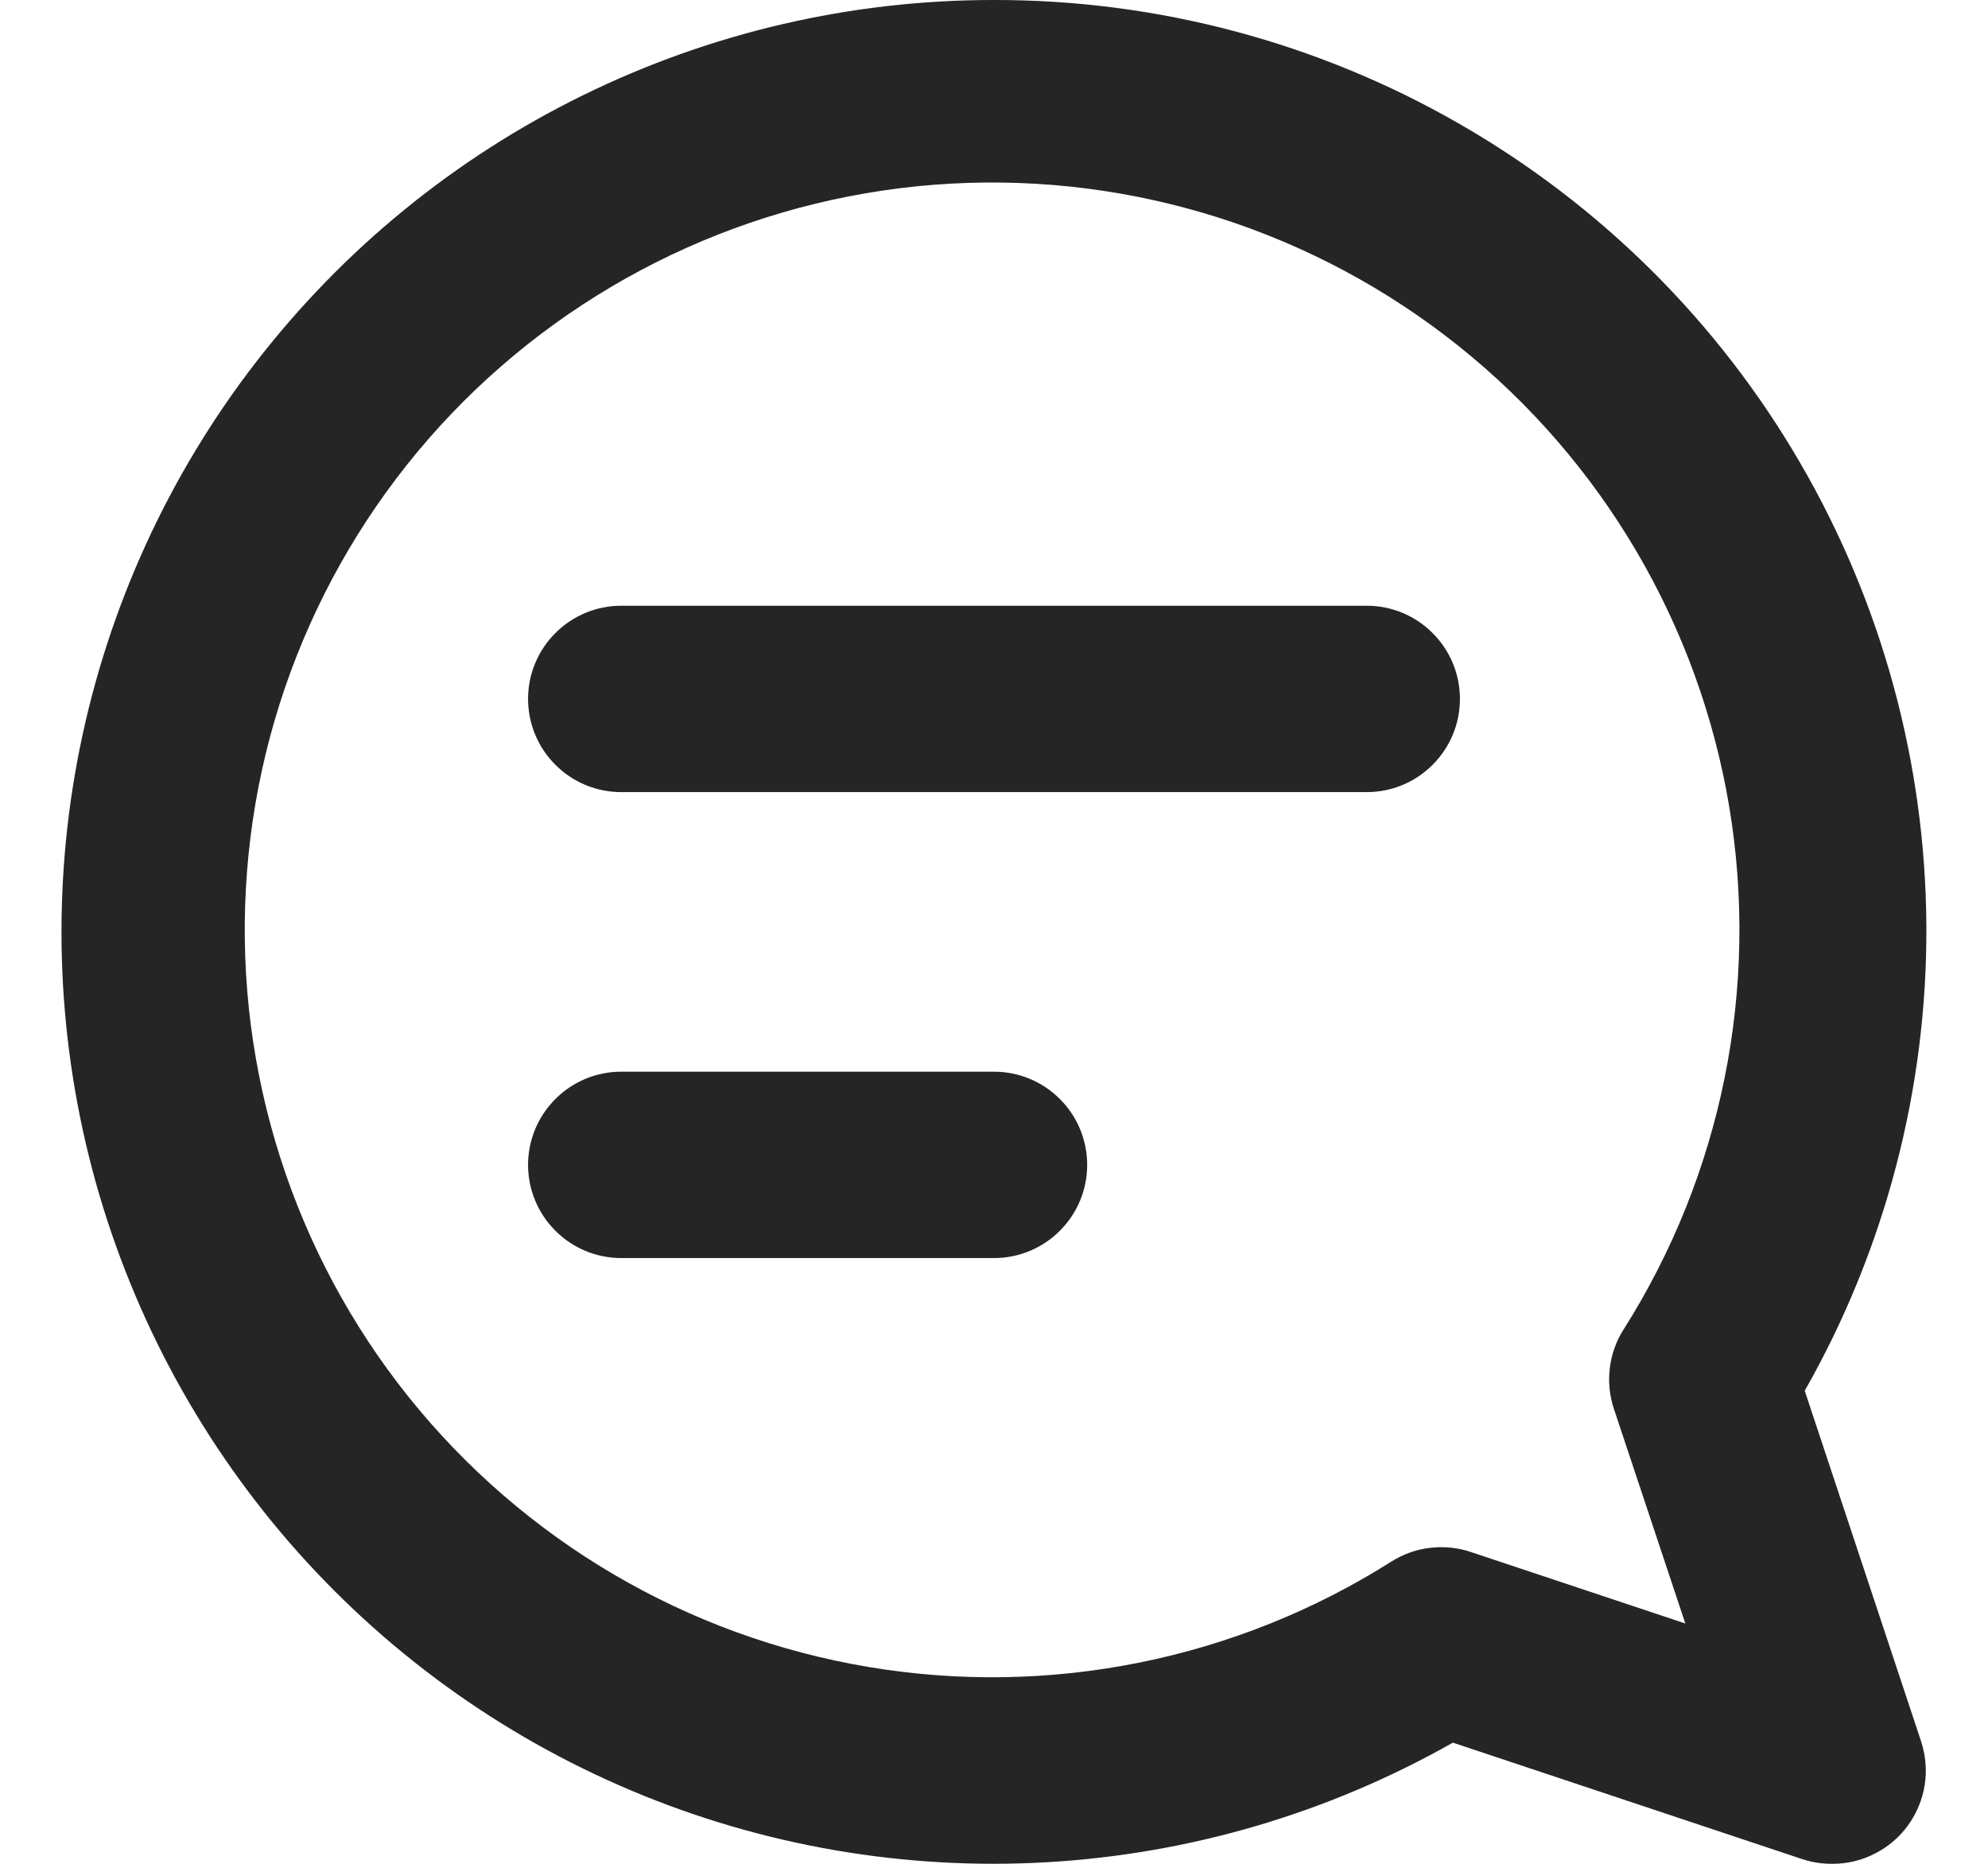 <svg width="16" height="15" viewBox="0 0 16 15" fill="none" xmlns="http://www.w3.org/2000/svg">
<path d="M8 1.07496e-05C6.852 -0.001 5.719 0.262 4.689 0.768C3.658 1.274 2.758 2.01 2.056 2.92C1.355 3.829 0.872 4.887 0.644 6.012C0.416 7.137 0.45 8.3 0.742 9.41C1.035 10.52 1.578 11.548 2.33 12.415C3.083 13.283 4.024 13.965 5.082 14.411C6.14 14.857 7.286 15.054 8.433 14.987C9.579 14.92 10.694 14.591 11.693 14.025L14.513 14.965C14.59 14.989 14.67 15.001 14.75 15C14.869 15 14.986 14.972 15.091 14.917C15.197 14.863 15.289 14.785 15.358 14.688C15.427 14.592 15.473 14.48 15.491 14.363C15.509 14.246 15.498 14.126 15.461 14.013L14.525 11.193C15.173 10.053 15.511 8.762 15.504 7.45C15.496 6.138 15.145 4.852 14.484 3.718C13.824 2.585 12.877 1.645 11.739 0.993C10.601 0.34 9.312 -0.002 8 1.07496e-05ZM12.99 11.341L13.564 13.066L11.839 12.491C11.734 12.455 11.622 12.444 11.512 12.457C11.401 12.469 11.295 12.507 11.201 12.566C9.95 13.358 8.451 13.661 6.991 13.416C5.531 13.172 4.213 12.397 3.288 11.242C2.363 10.086 1.897 8.629 1.979 7.151C2.06 5.673 2.684 4.277 3.731 3.23C4.778 2.184 6.174 1.56 7.652 1.478C9.13 1.396 10.586 1.862 11.742 2.787C12.898 3.712 13.672 5.03 13.917 6.49C14.161 7.95 13.859 9.449 13.067 10.7C13.007 10.794 12.969 10.901 12.956 11.012C12.943 11.123 12.954 11.235 12.99 11.341ZM11.75 5.625C11.75 5.824 11.671 6.015 11.53 6.155C11.39 6.296 11.199 6.375 11 6.375H5C4.801 6.375 4.61 6.296 4.47 6.155C4.329 6.015 4.25 5.824 4.25 5.625C4.25 5.426 4.329 5.235 4.47 5.095C4.61 4.954 4.801 4.875 5 4.875H11C11.199 4.875 11.39 4.954 11.53 5.095C11.671 5.235 11.75 5.426 11.75 5.625ZM8.75 9.375C8.75 9.574 8.671 9.765 8.53 9.905C8.39 10.046 8.199 10.125 8 10.125H5C4.801 10.125 4.61 10.046 4.47 9.905C4.329 9.765 4.25 9.574 4.25 9.375C4.25 9.176 4.329 8.985 4.47 8.845C4.61 8.704 4.801 8.625 5 8.625H8C8.199 8.625 8.39 8.704 8.53 8.845C8.671 8.985 8.75 9.176 8.75 9.375Z" fill="#252525"/>
</svg>
